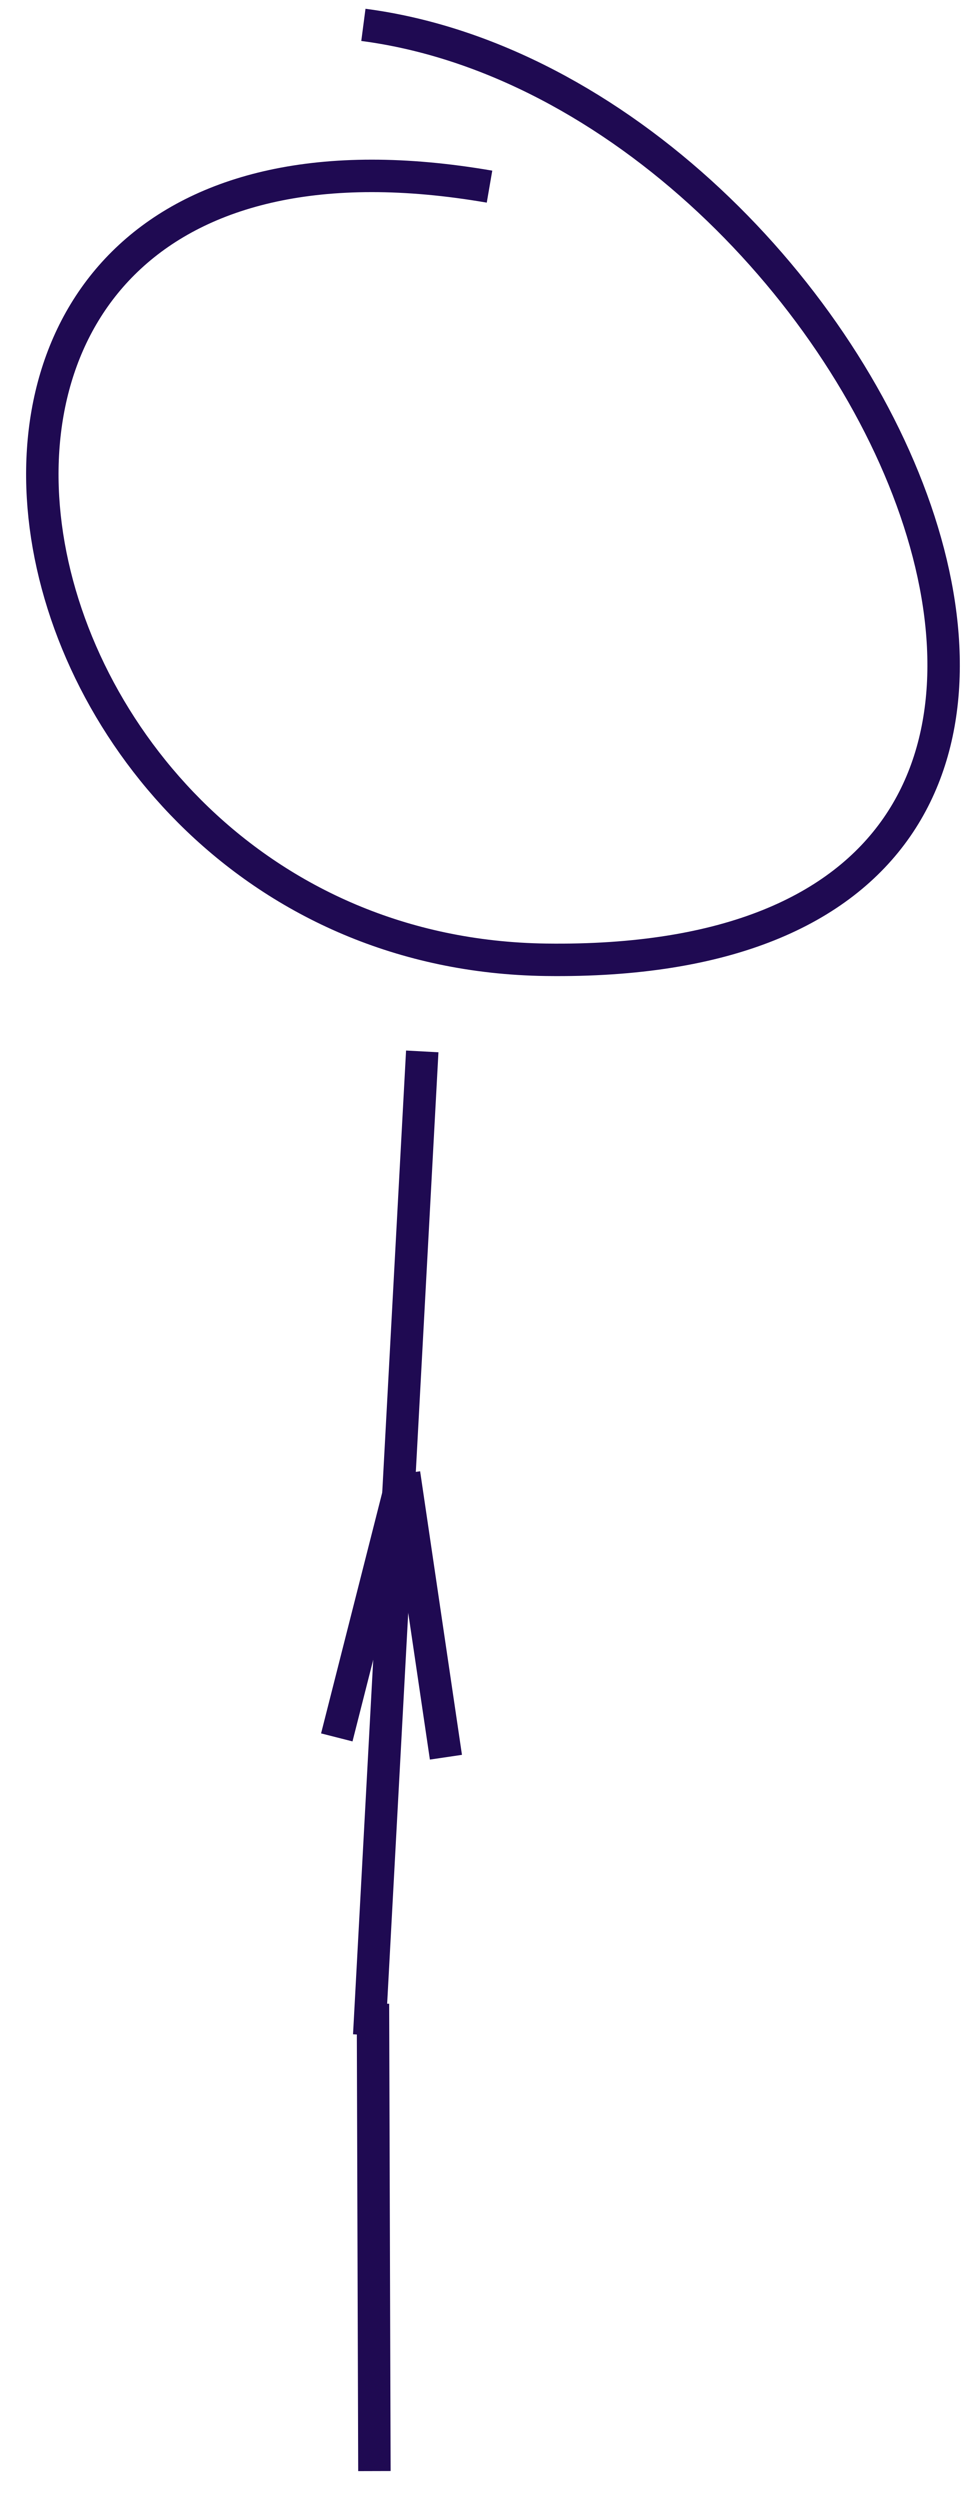 <?xml version="1.0" encoding="UTF-8"?>
<svg width="30px" height="77px" viewBox="0 0 30 77" version="1.1" xmlns="http://www.w3.org/2000/svg" xmlns:xlink="http://www.w3.org/1999/xlink">
    <title>Stick Figure 3</title>
    <g id="Page-1" stroke="none" stroke-width="1" fill="none" fill-rule="evenodd">
        <g id="Artboard" transform="translate(-132, -69)" stroke="#1F0A52">
            <g id="Stick-Figure-3" transform="translate(133.305, 69.766)">
                <path d="M13.788,4.983 C-7.194,1.365 -2.297,28.554 15.527,28.797 C38.028,29.103 25.586,2.057 9.899,0" id="Path-12"></path>
                <path d="M11.714,31.619 C11.169,41.719 10.624,51.82 10.079,61.92" id="Path-13"></path>
                <path d="M10.194,60.954 C10.209,65.751 10.224,70.549 10.239,75.347" id="Path-14"></path>
                <path d="M11.096,44.812 C10.424,47.458 9.752,50.104 9.079,52.749" id="Path-15"></path>
                <path d="M11.154,44.624 C11.584,47.536 12.014,50.447 12.444,53.359" id="Path-16"></path>
            </g>
        </g>
    </g>
</svg>